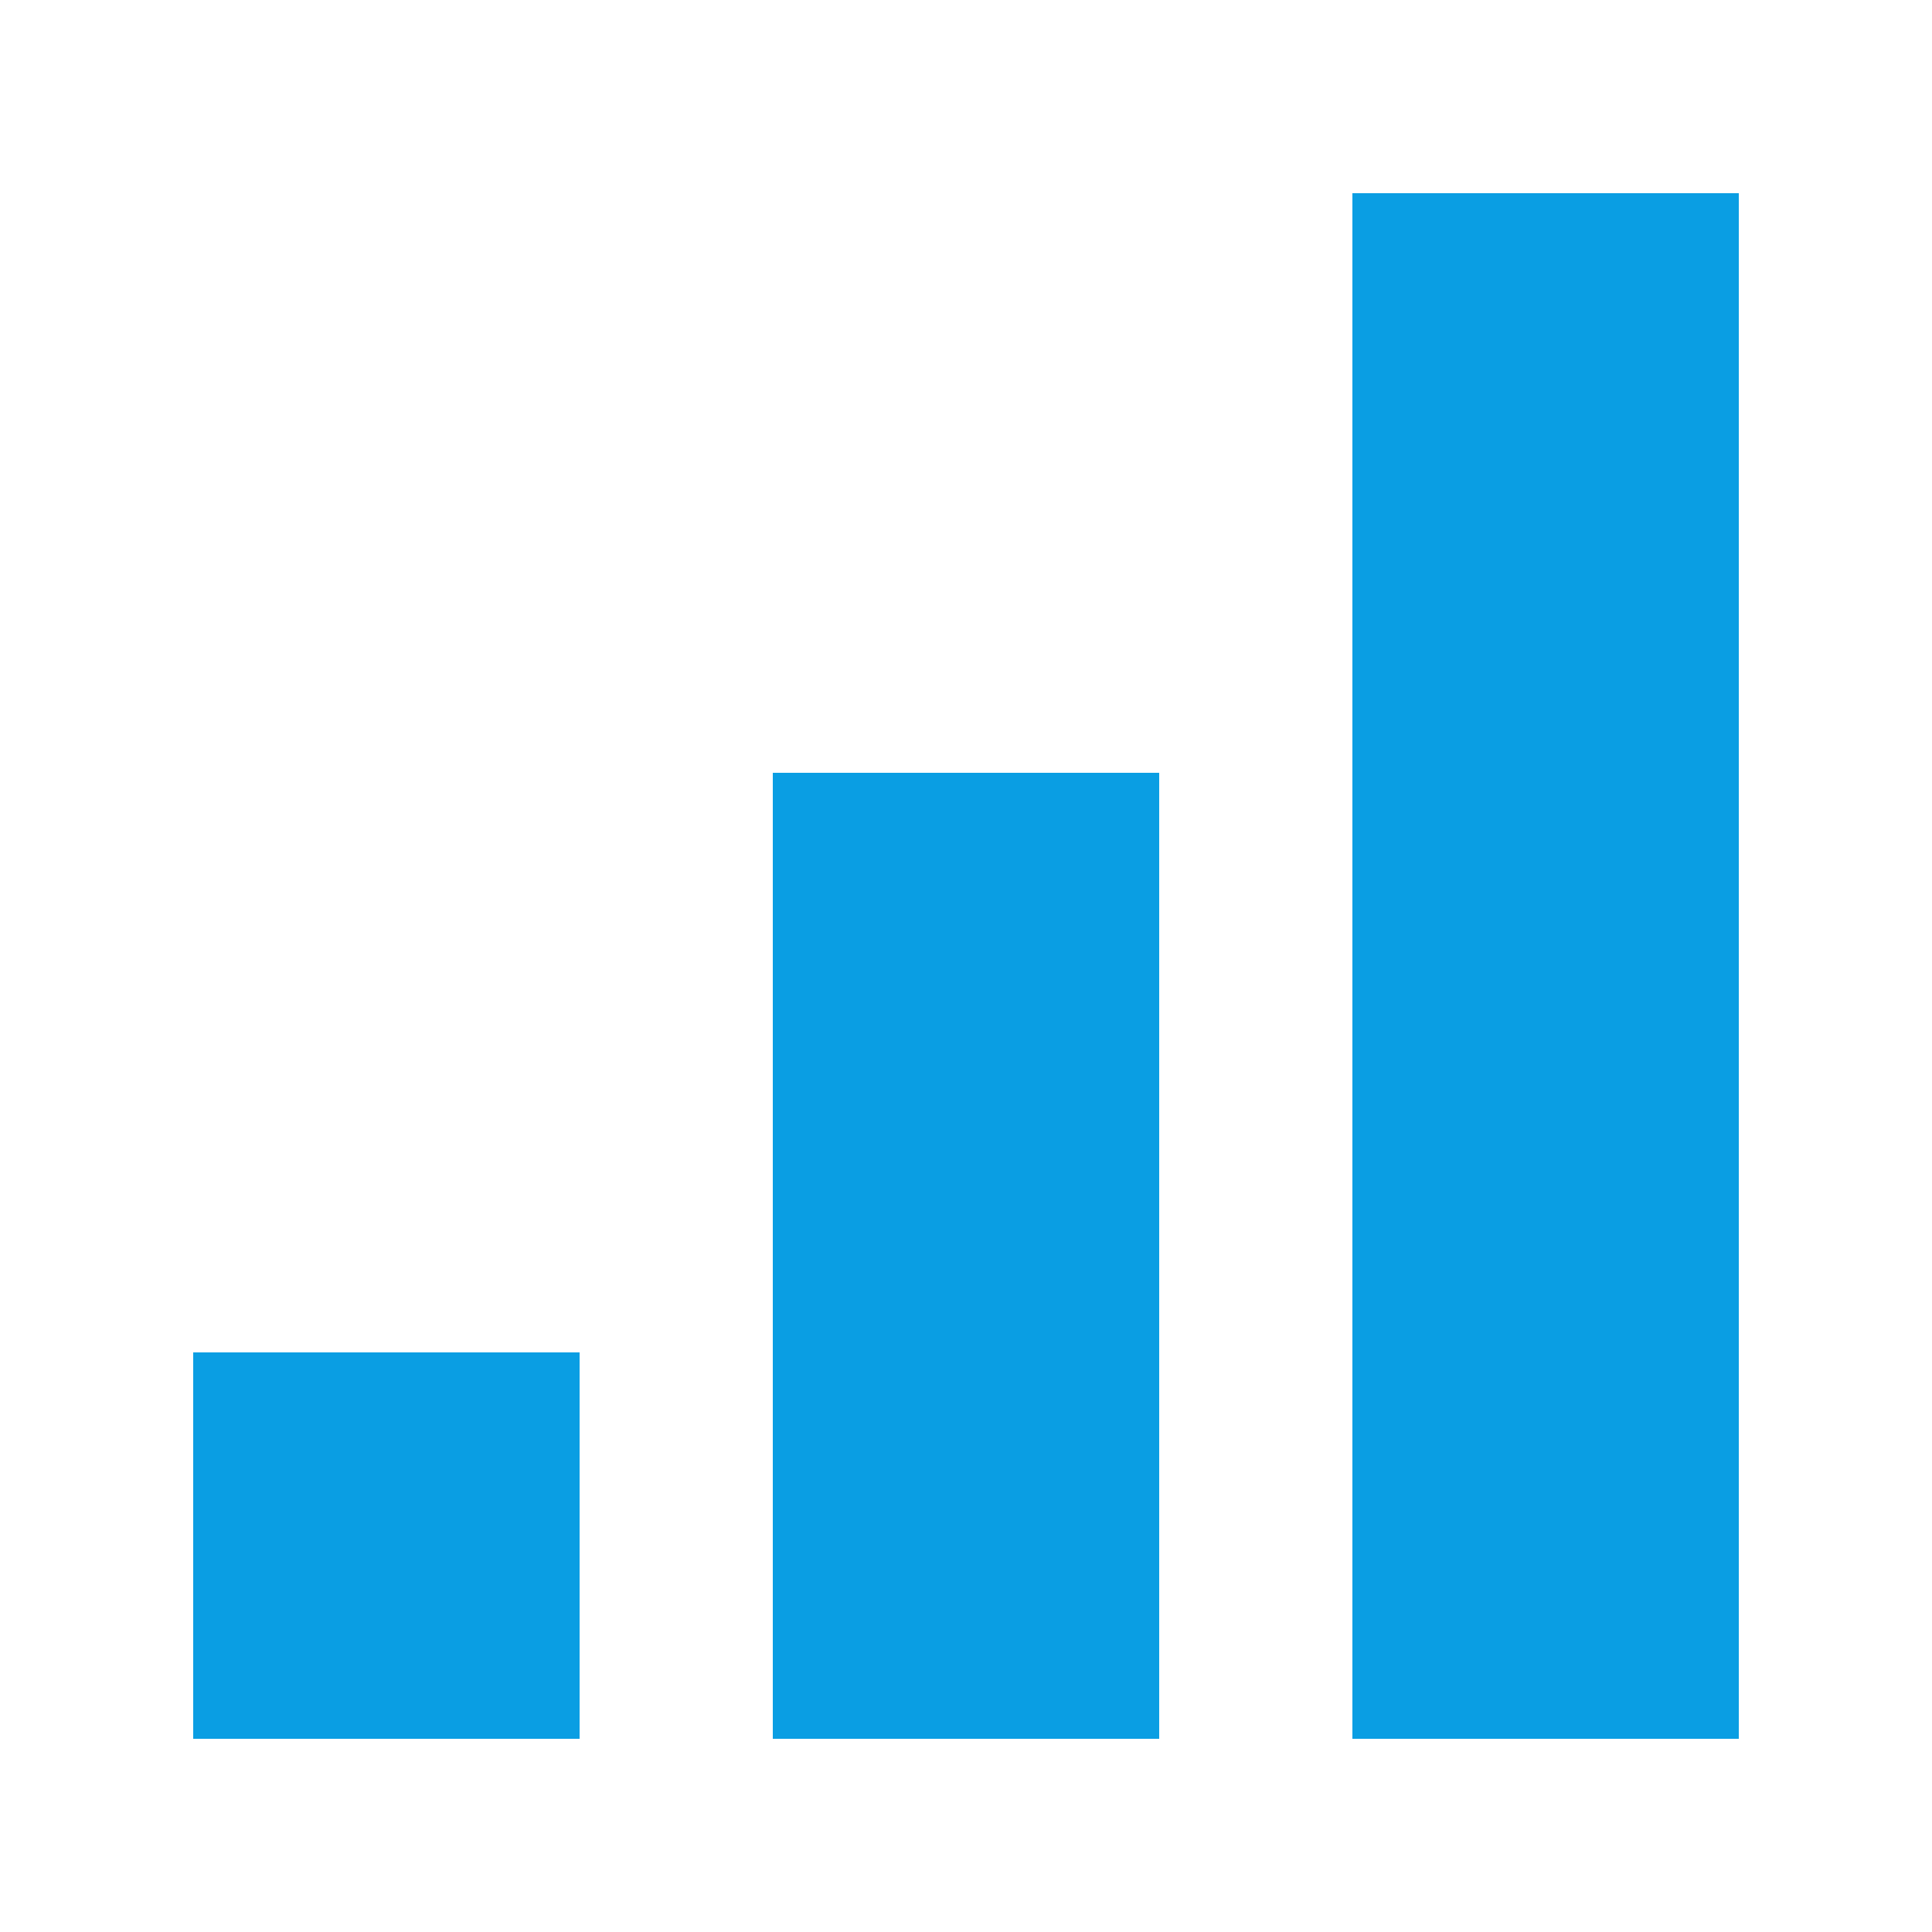 <svg
  xmlns="http://www.w3.org/2000/svg"
  width="100"
  height="100"
  viewBox="0 0 100 100"
>
  <g fill="#0a9ee3">
    <rect width="20" height="20" x="10" y="70"></rect>
    <rect width="20" height="50" x="40" y="40"></rect>
    <rect width="20" height="80" x="70" y="10"></rect>
  </g>
</svg>
